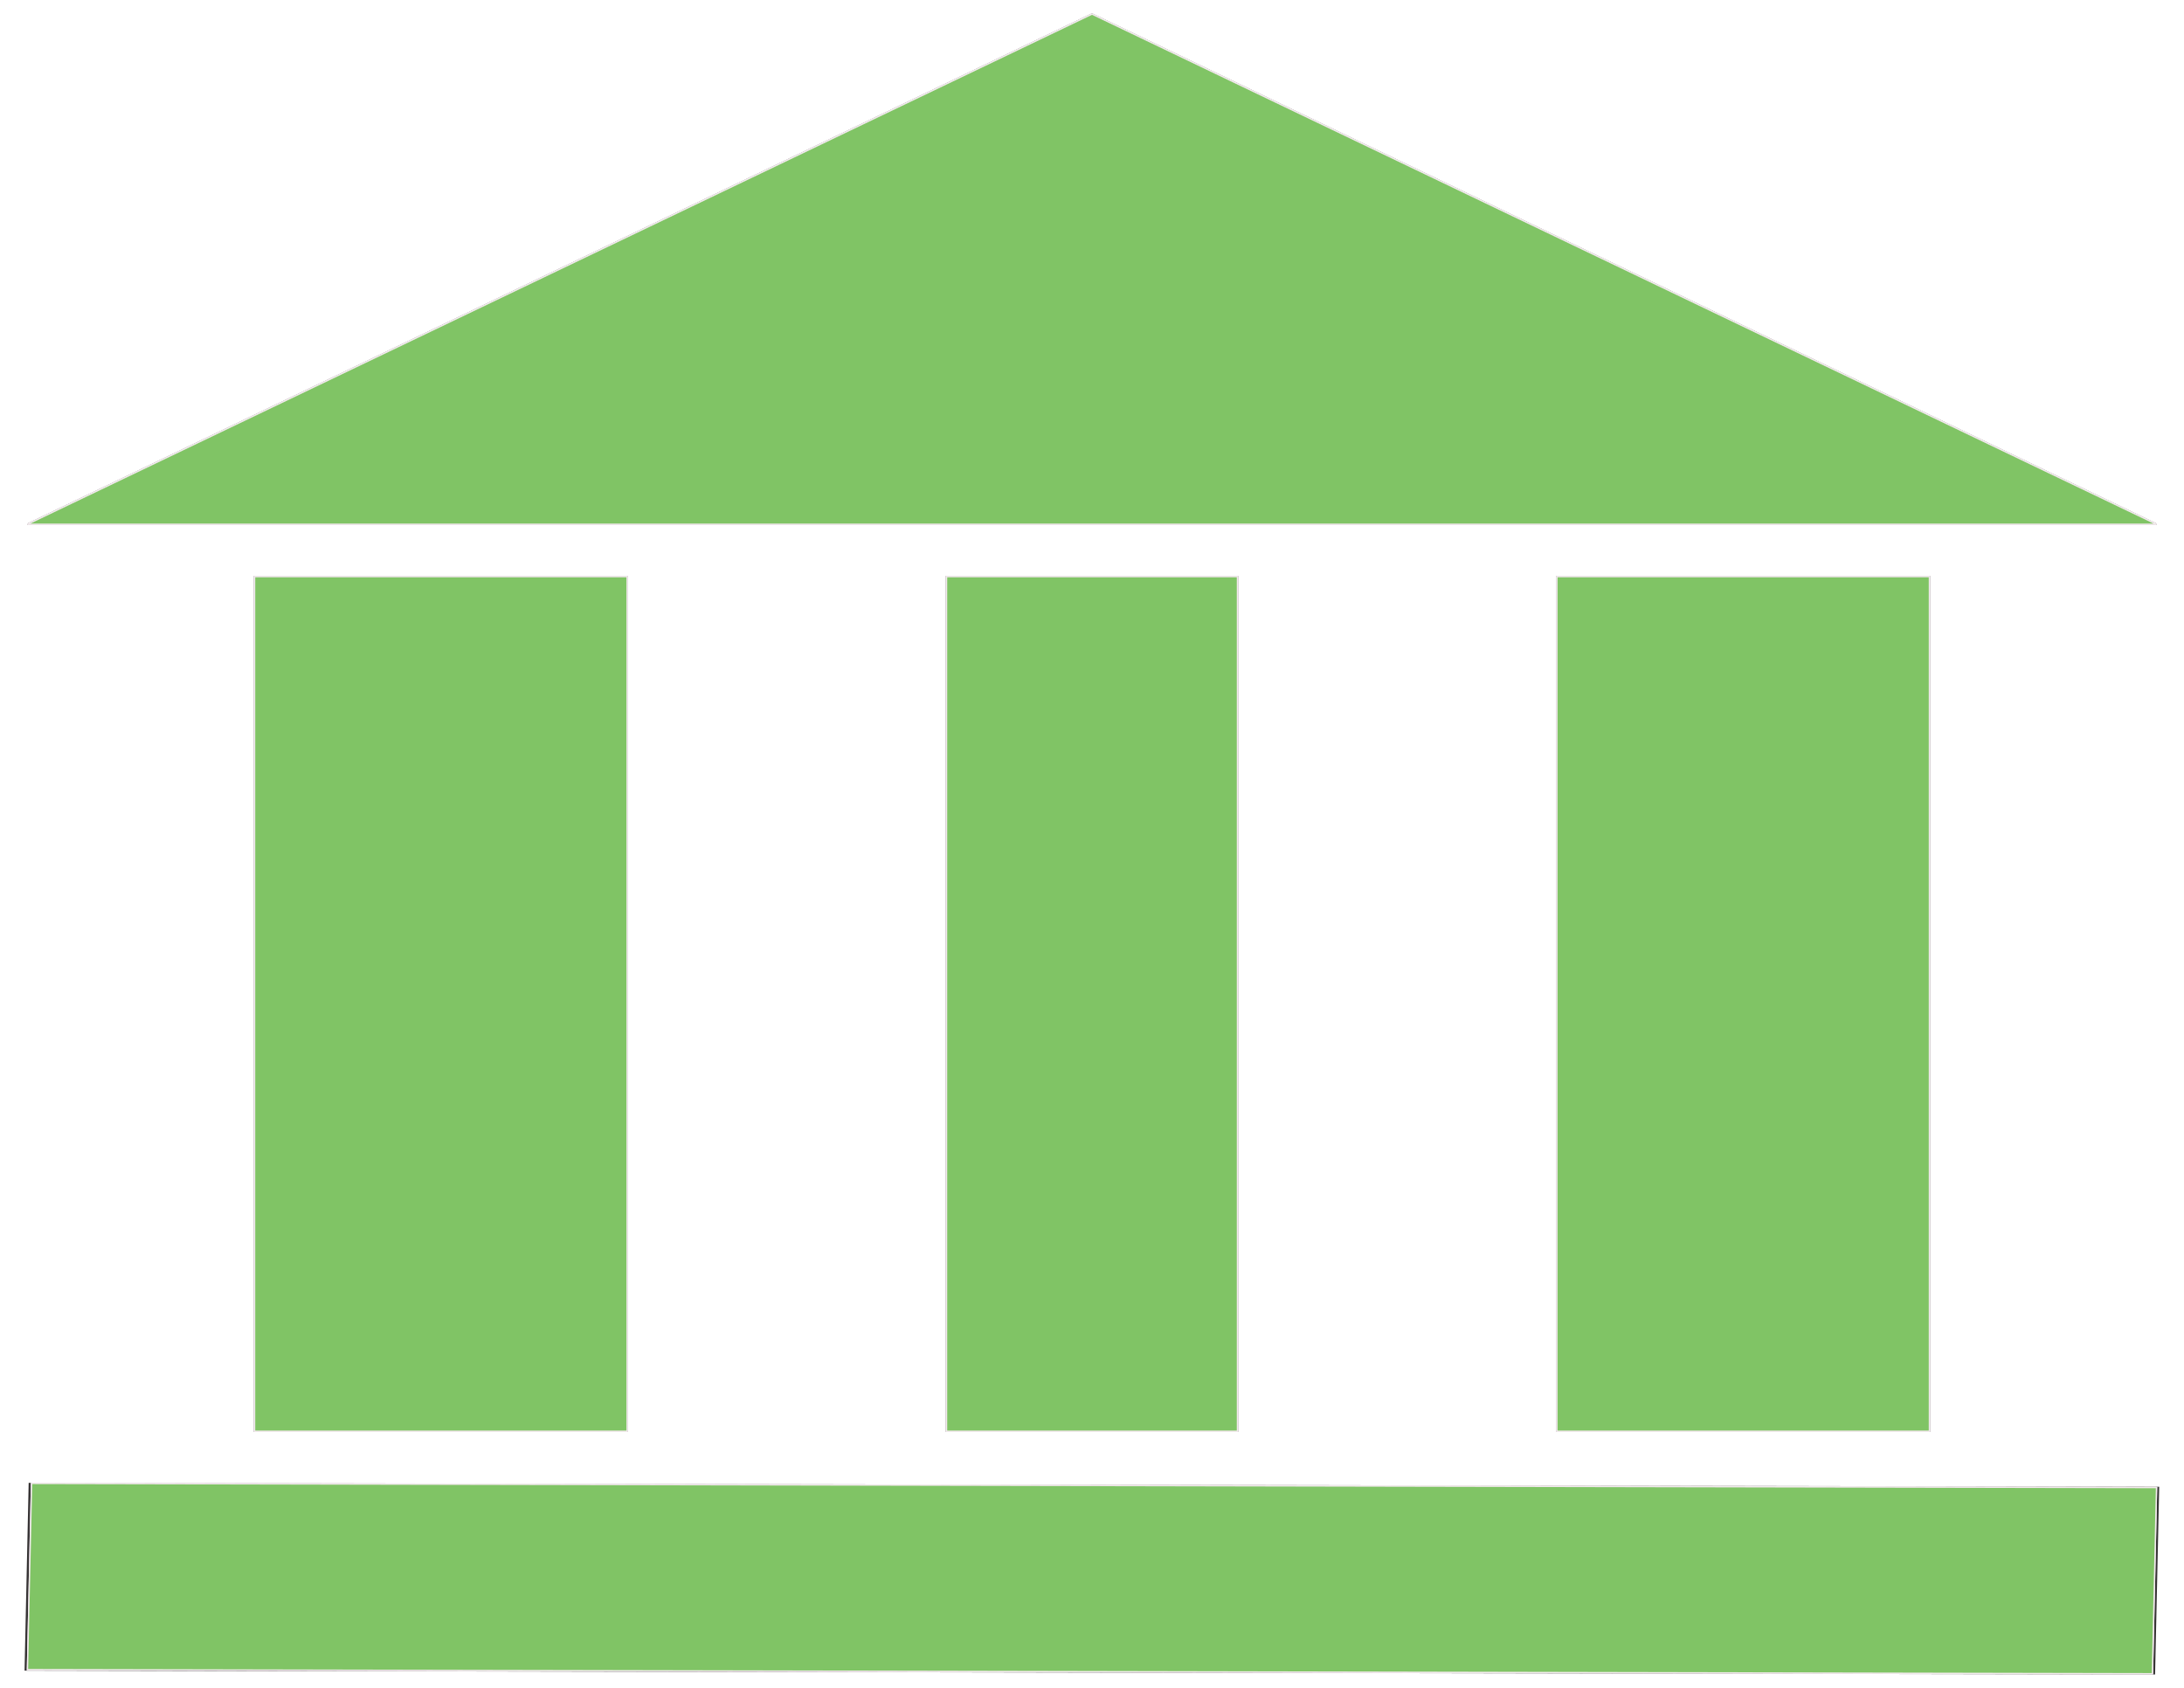 <?xml version="1.0" encoding="UTF-8"?>
<!DOCTYPE svg PUBLIC "-//W3C//DTD SVG 1.1//EN" "http://www.w3.org/Graphics/SVG/1.1/DTD/svg11.dtd">
<!-- Creator: CorelDRAW 2020 (64-Bit Evaluation Version) -->
<svg xmlns="http://www.w3.org/2000/svg" xml:space="preserve" width="11in" height="8.5in" version="1.1" style="shape-rendering:geometricPrecision; text-rendering:geometricPrecision; image-rendering:optimizeQuality; fill-rule:evenodd; clip-rule:evenodd"
viewBox="0 0 11000 8500"
 xmlns:xlink="http://www.w3.org/1999/xlink"
 xmlns:xodm="http://www.corel.com/coreldraw/odm/2003">
 <defs>
  <style type="text/css">
   <![CDATA[
    .str0 {stroke:#373435;stroke-width:6.94;stroke-miterlimit:2.613}
    .str1 {stroke:#F2EAED;stroke-width:6.94;stroke-miterlimit:2.613}
    .fil3 {fill:none}
    .fil0 {fill:none;fill-rule:nonzero}
    .fil2 {fill:#80C465}
    .fil1 {fill:#6C8F48}
   ]]>
  </style>
 </defs>
 <g id="Layer_x0020_1">
  <g id="_1825862837904">
   <g>
    <path class="fil0 str0" d="M138.31 2640.11l5361.69 -2569.22 5361.69 2569.22 -10723.39 0zm2680.85 -1284.61m5361.69 0m-2680.85 1284.61"/>
    <polygon class="fil1 str1" points="138.31,2640.11 10861.69,2640.11 5500,70.89 "/>
    <polygon class="fil2 str1" points="138.31,2640.11 10861.69,2640.11 5500,70.89 "/>
   </g>
   <g>
    <rect class="fil3 str0" x="4767.23" y="2903.81" width="1465.53" height="4304.04"/>
    <polygon class="fil1 str1" points="4767.24,2903.81 4767.24,7207.85 6232.76,7207.85 6232.76,2903.81 "/>
    <polygon class="fil2 str1" points="4767.24,2903.81 4767.24,7207.85 6232.76,7207.85 6232.76,2903.81 "/>
   </g>
   <g>
    <rect class="fil3 str0" x="1282.14" y="2903.81" width="1876.58" height="4304.04"/>
    <polygon class="fil1 str1" points="3158.72,7207.85 3158.72,2903.81 1282.14,2903.81 1282.14,7207.85 "/>
    <polygon class="fil2 str1" points="3158.72,7207.85 3158.72,2903.81 1282.14,2903.81 1282.14,7207.85 "/>
   </g>
   <g>
    <rect class="fil3 str0" x="7841.28" y="2903.81" width="1876.58" height="4304.04"/>
    <polygon class="fil1 str1" points="7841.29,2903.81 7841.29,7207.85 9717.86,7207.85 9717.86,2903.81 "/>
    <polygon class="fil2 str1" points="7841.29,2903.81 7841.29,7207.85 9717.86,7207.85 9717.86,2903.81 "/>
   </g>
   <g>
    <rect class="fil3 str0" transform="matrix(-0.025 1.141 -3.842 -0.007 10861.7 7491.25)" width="821.79" height="2786.08"/>
    <polygon class="fil1 str1" points="10861.7,7491.25 158.93,7470.47 138.3,8408.34 10841.07,8429.12 "/>
    <polygon class="fil2 str1" points="10861.7,7491.25 158.93,7470.47 138.3,8408.34 10841.07,8429.12 "/>
   </g>
  </g>
 </g>
</svg>
